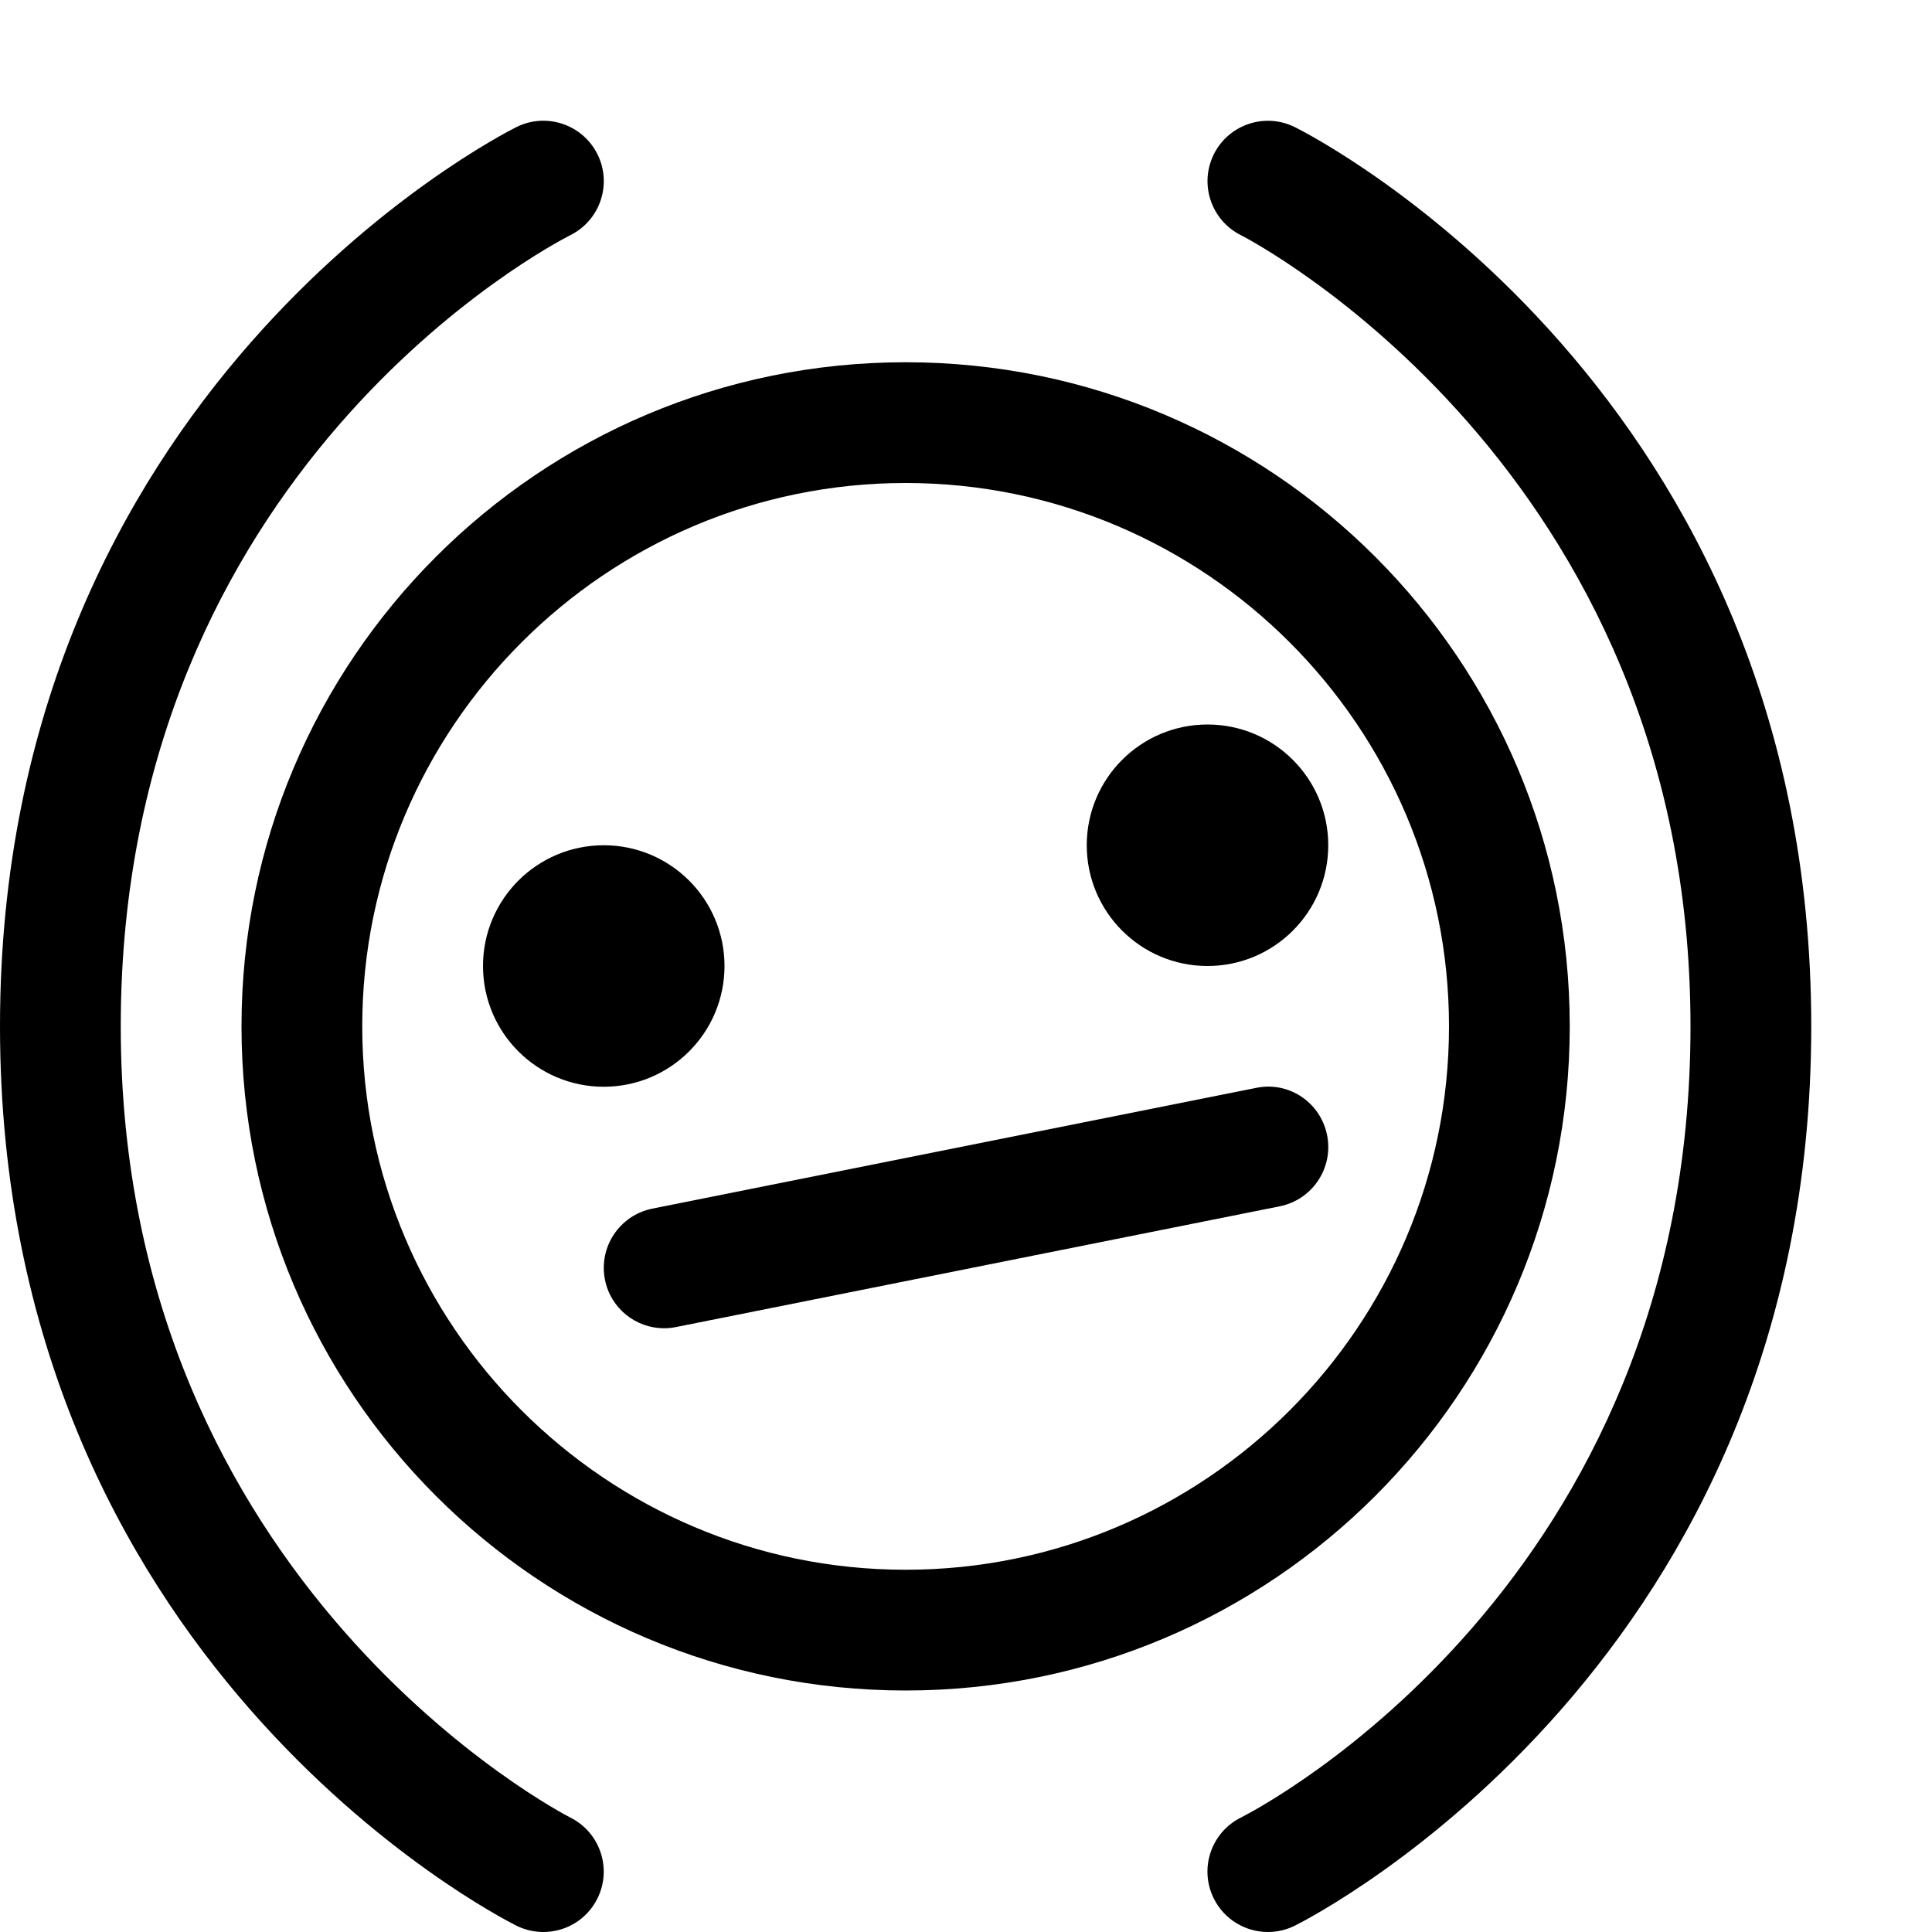 <?xml version="1.0" encoding="utf-8"?>
<!-- Generator: Adobe Illustrator 16.0.0, SVG Export Plug-In . SVG Version: 6.00 Build 0)  -->
<svg xmlns="http://www.w3.org/2000/svg" xmlns:xlink="http://www.w3.org/1999/xlink" version="1.1" id="2573246456_Capa_1_grid" x="0px" y="0px" width="32px" height="32px" viewBox="0 0 32 32" enable-background="new 0 0 32 32" xml:space="preserve">
<g>
	<circle cx="10" cy="16" r="2"/>
</g>
<g>
	<circle cx="20" cy="14" r="2"/>
</g>
<g>
	<path d="M21.001,32c-0.367,0-0.72-0.202-0.896-0.553c-0.247-0.494-0.047-1.095,0.447-1.342C20.854,29.953,28,26.231,28,17   c0-9.275-7.373-13.068-7.447-13.105c-0.494-0.247-0.694-0.848-0.447-1.342c0.248-0.494,0.847-0.693,1.342-0.447   C21.797,2.28,30,6.502,30,17c0,10.497-8.203,14.72-8.553,14.895C21.304,31.966,21.151,32,21.001,32z"/>
</g>
<g>
	<path d="M8.999,32c-0.15,0-0.303-0.034-0.446-0.105C8.204,31.72,0,27.497,0,17C0,6.502,8.204,2.28,8.553,2.105   C9.048,1.858,9.648,2.06,9.895,2.553c0.247,0.494,0.047,1.093-0.446,1.341C9.137,4.051,2,7.774,2,17   c0,9.274,7.373,13.068,7.447,13.105c0.494,0.247,0.694,0.848,0.447,1.342C9.719,31.798,9.366,32,8.999,32z"/>
</g>
<g>
	<path d="M10.999,22c-0.467,0-0.885-0.328-0.979-0.804c-0.108-0.542,0.243-1.068,0.784-1.177l10-2   c0.547-0.114,1.069,0.243,1.177,0.784c0.108,0.542-0.243,1.068-0.784,1.177l-10,2C11.13,21.994,11.064,22,10.999,22z"/>
</g>
<g>
	<path d="M15,8c4.963,0,9,4.038,9,9c0,4.963-4.037,9-9,9c-4.962,0-9-4.037-9-9C6,12.038,10.038,8,15,8 M15,6C8.924,6,4,10.924,4,17   c0,6.075,4.924,11,11,11c6.075,0,11-4.925,11-11C26,10.924,21.075,6,15,6L15,6z"/>
</g>
</svg>
